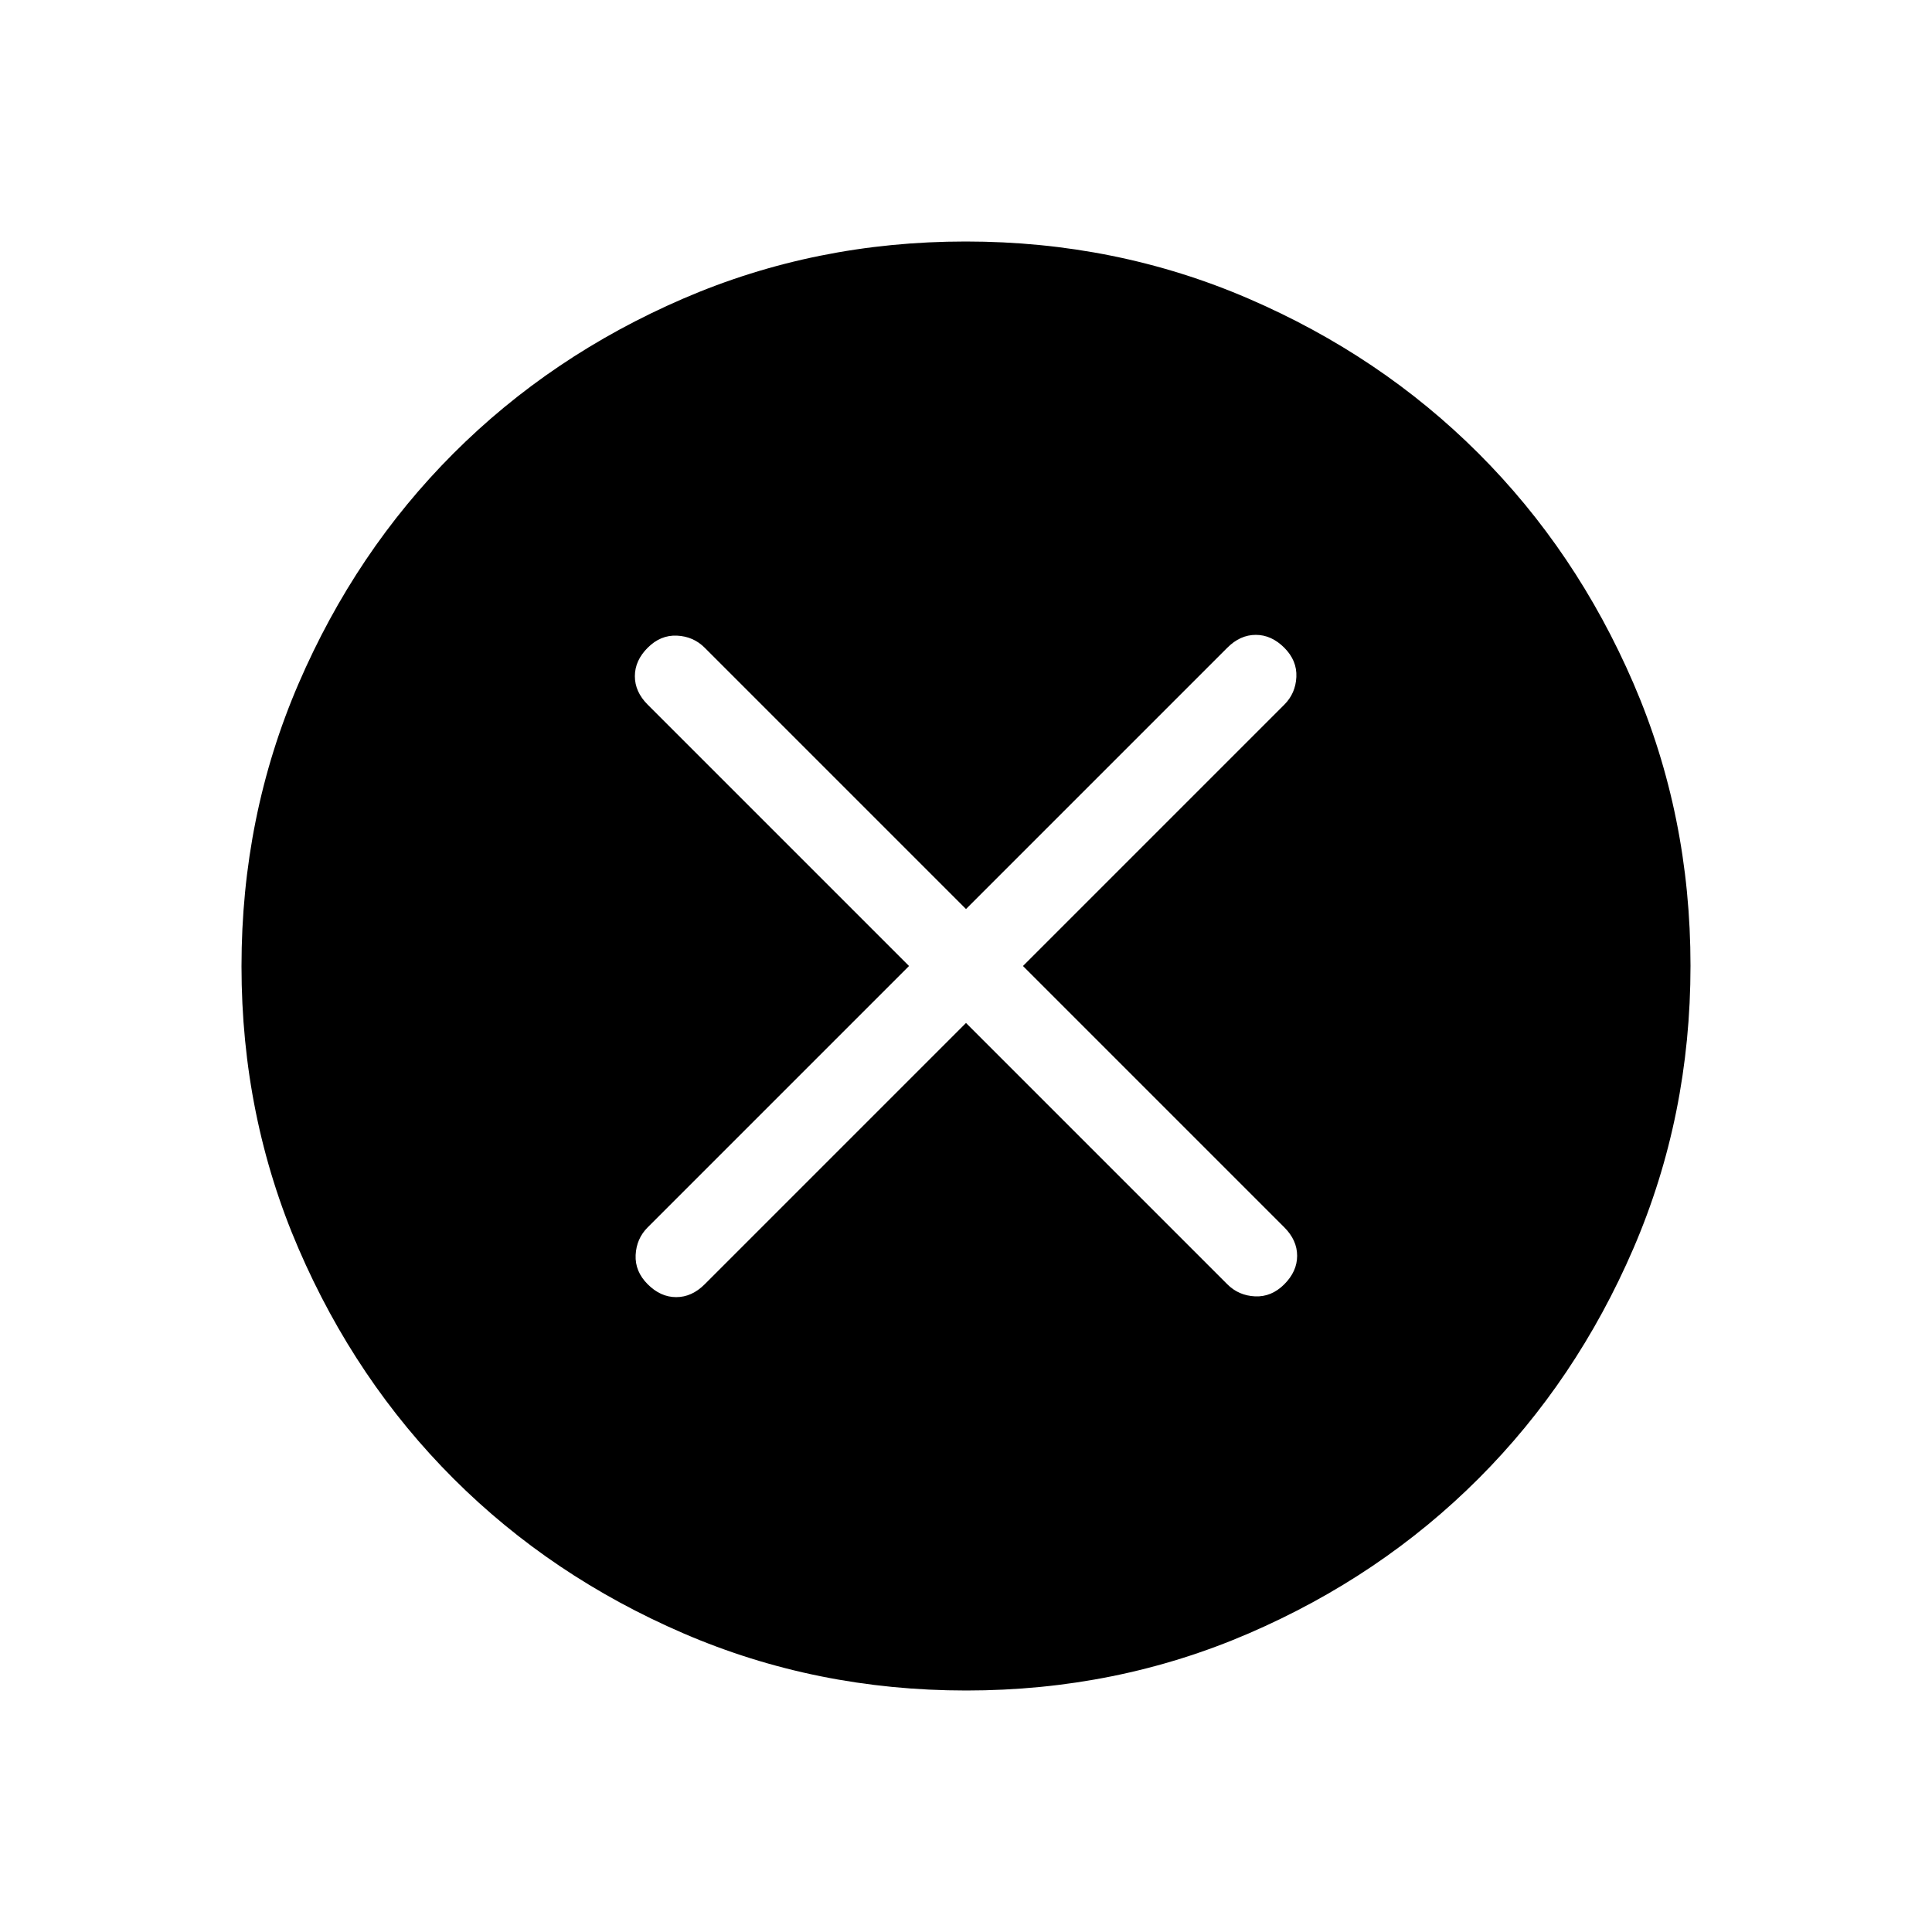 <svg xmlns="http://www.w3.org/2000/svg" height="24" viewBox="0 -960 960 960" width="24"><path d="m480-451.692 129.846 129.846q5.615 5.615 13.769 6 8.154.385 14.539-6T644.539-336q0-7.769-6.385-14.154L508.308-480l129.846-129.846q5.615-5.615 6-13.769.385-8.154-6-14.539T624-644.539q-7.769 0-14.154 6.385L480-508.308 350.154-638.154q-5.615-5.615-13.769-6-8.154-.385-14.539 6T315.461-624q0 7.769 6.385 14.154L451.692-480 321.846-350.154q-5.615 5.615-6 13.769-.385 8.154 6 14.539T336-315.461q7.769 0 14.154-6.385L480-451.692ZM480.134-120q-74.673 0-140.41-28.339-65.737-28.34-114.365-76.922-48.627-48.582-76.993-114.257Q120-405.194 120-479.866q0-74.673 28.339-140.41 28.34-65.737 76.922-114.365 48.582-48.627 114.257-76.993Q405.194-840 479.866-840q74.673 0 140.41 28.339 65.737 28.34 114.365 76.922 48.627 48.582 76.993 114.257Q840-554.806 840-480.134q0 74.673-28.339 140.41-28.34 65.737-76.922 114.365-48.582 48.627-114.257 76.993Q554.806-120 480.134-120Z"/></svg>